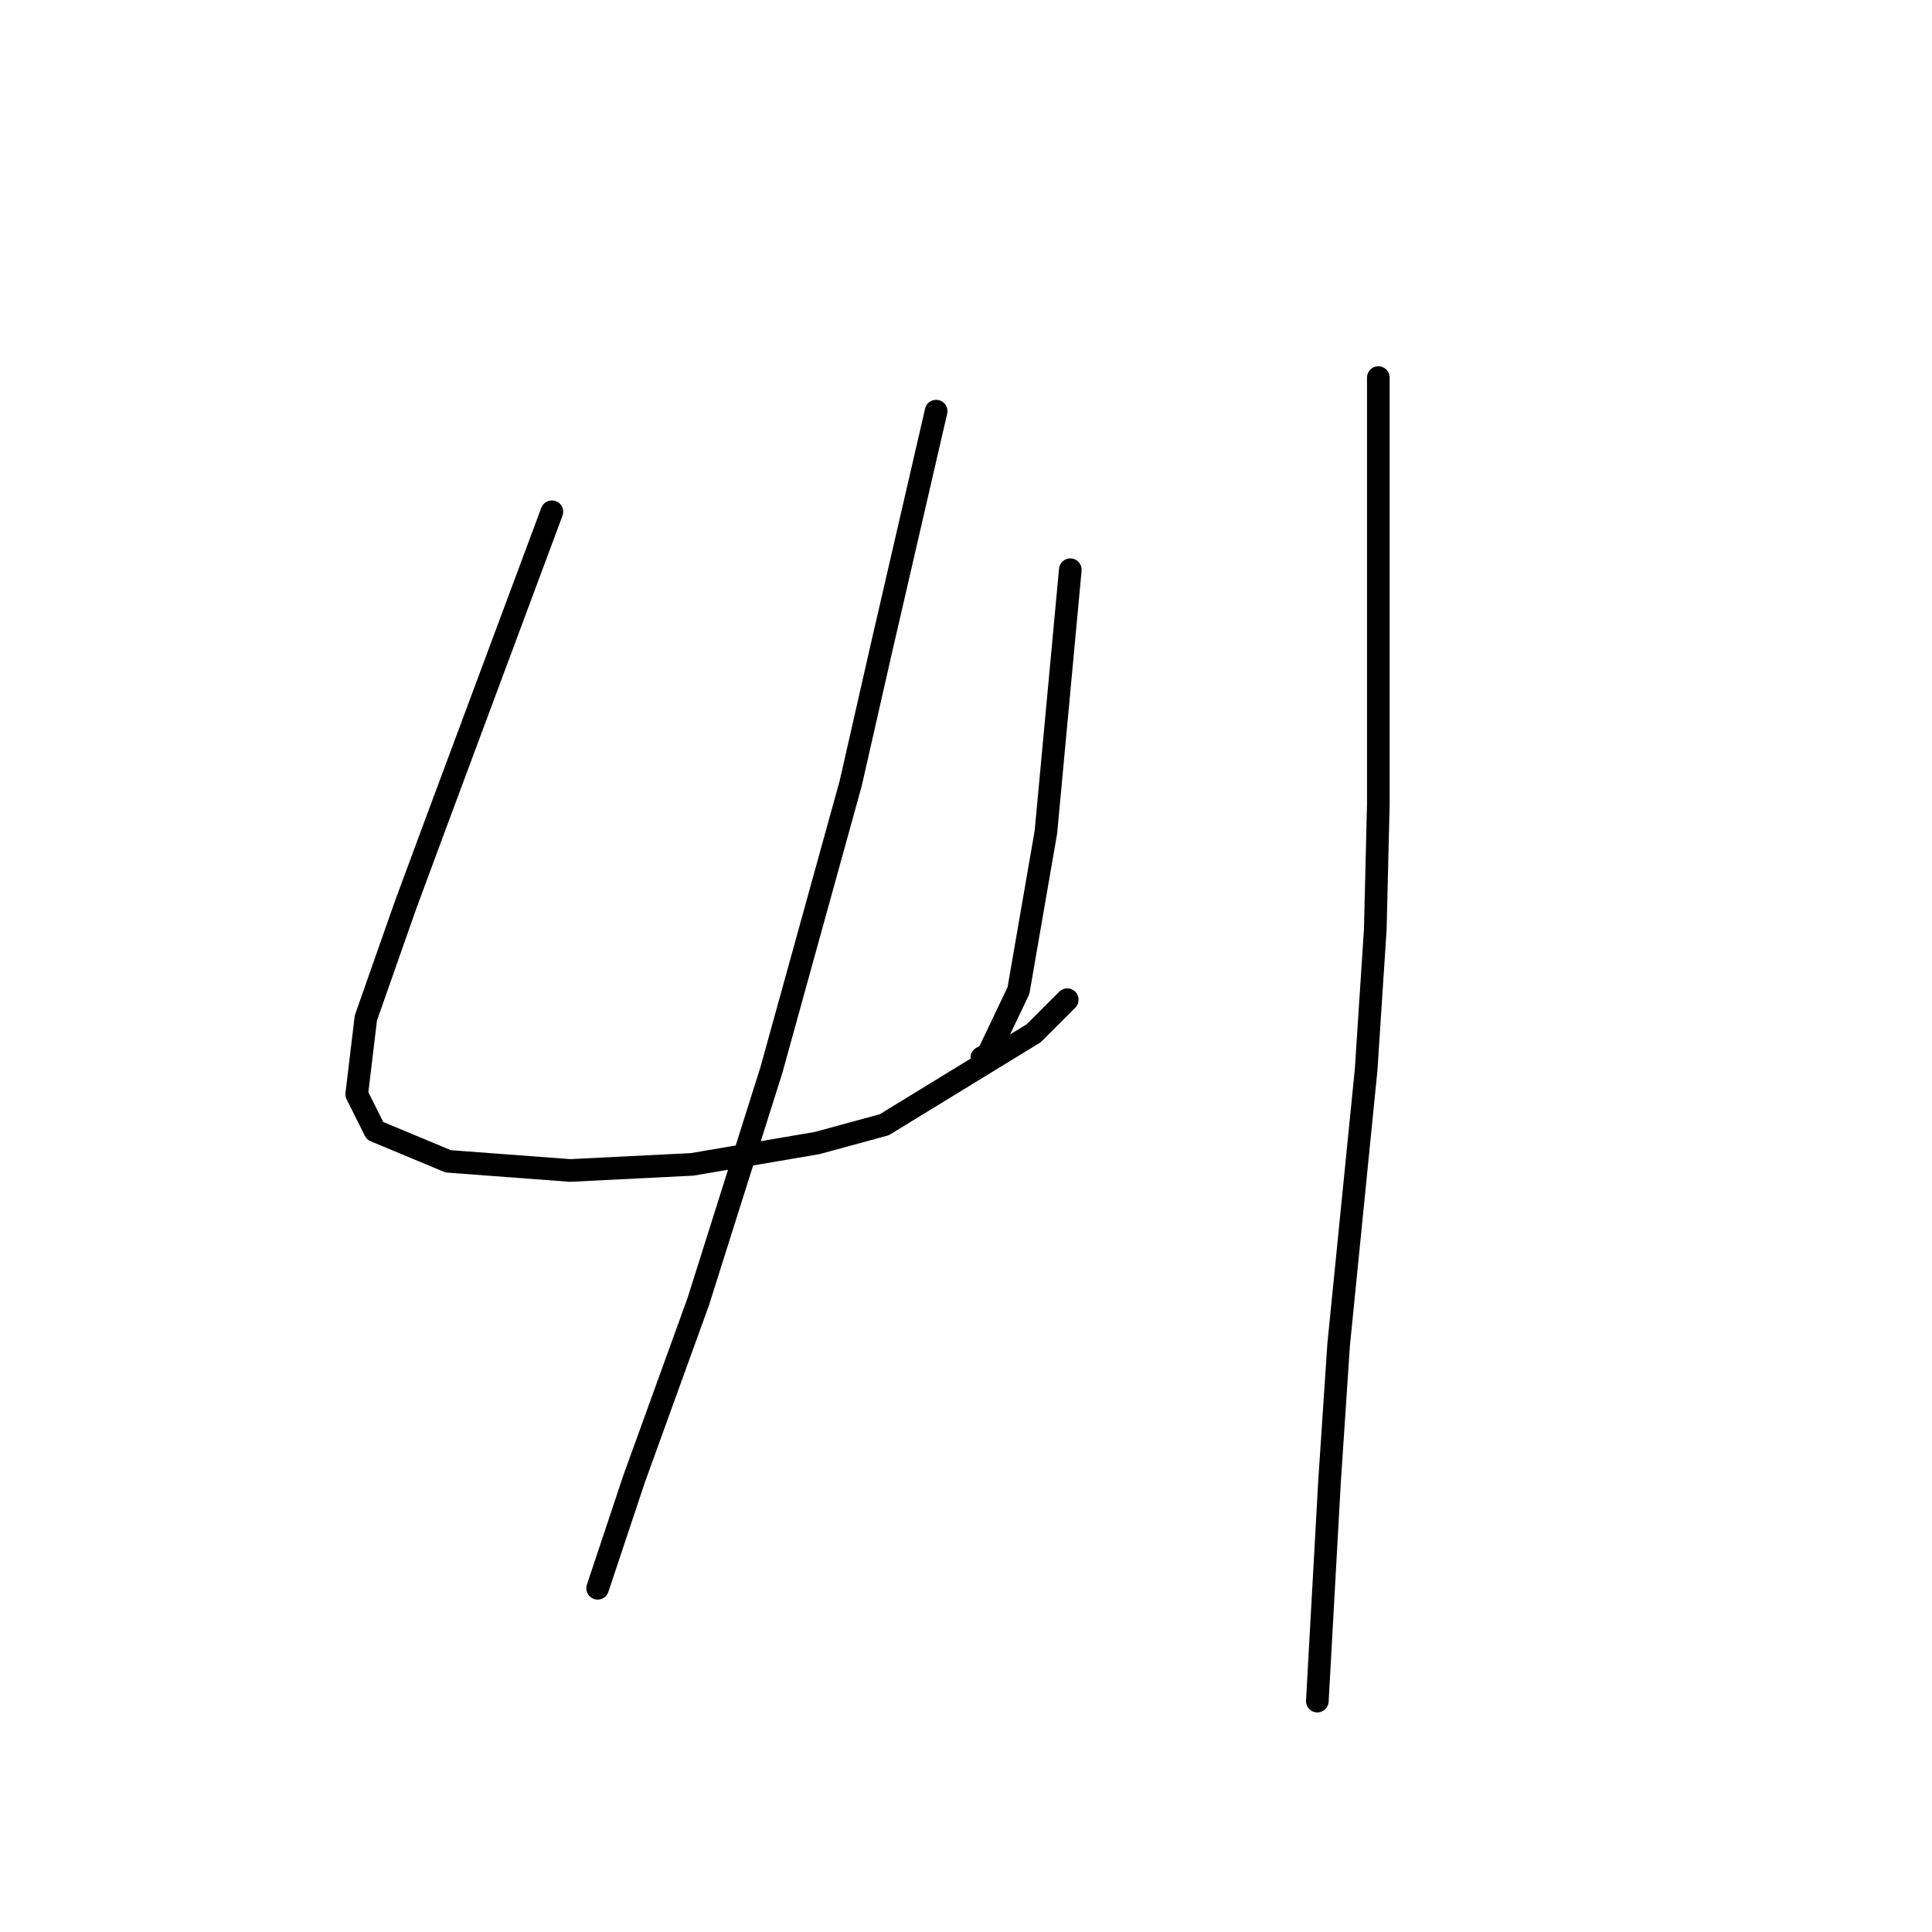 <?xml version="1.0" standalone="no"?>
    <svg width="256" height="256" xmlns="http://www.w3.org/2000/svg" version="1.1">
    <polyline stroke="black" stroke-width="3" stroke-linecap="round" fill="transparent" stroke-linejoin="round" points="73.128 67.813 65.451 88.421 57.773 109.029 53.732 119.939 48.479 134.89 47.267 144.992 49.691 149.841 59.389 153.882 75.553 155.094 91.716 154.286 108.283 151.458 117.173 149.033 136.973 136.911 141.418 132.466 141.418 132.466 " />
        <polyline stroke="black" stroke-width="3" stroke-linecap="round" fill="transparent" stroke-linejoin="round" points="141.822 75.49 140.206 92.866 138.59 110.241 134.953 131.254 130.912 139.739 130.104 140.143 130.104 140.143 " />
        <polyline stroke="black" stroke-width="3" stroke-linecap="round" fill="transparent" stroke-linejoin="round" points="124.043 54.478 120.406 70.237 116.769 85.996 112.728 103.776 102.222 141.76 92.524 172.47 84.039 195.907 79.19 210.454 79.19 210.454 " />
        <polyline stroke="black" stroke-width="3" stroke-linecap="round" fill="transparent" stroke-linejoin="round" points="182.635 50.033 182.635 78.319 182.635 106.604 182.231 123.172 181.018 141.76 177.382 178.127 176.169 196.311 174.553 225.405 174.553 225.405 " />
        </svg>